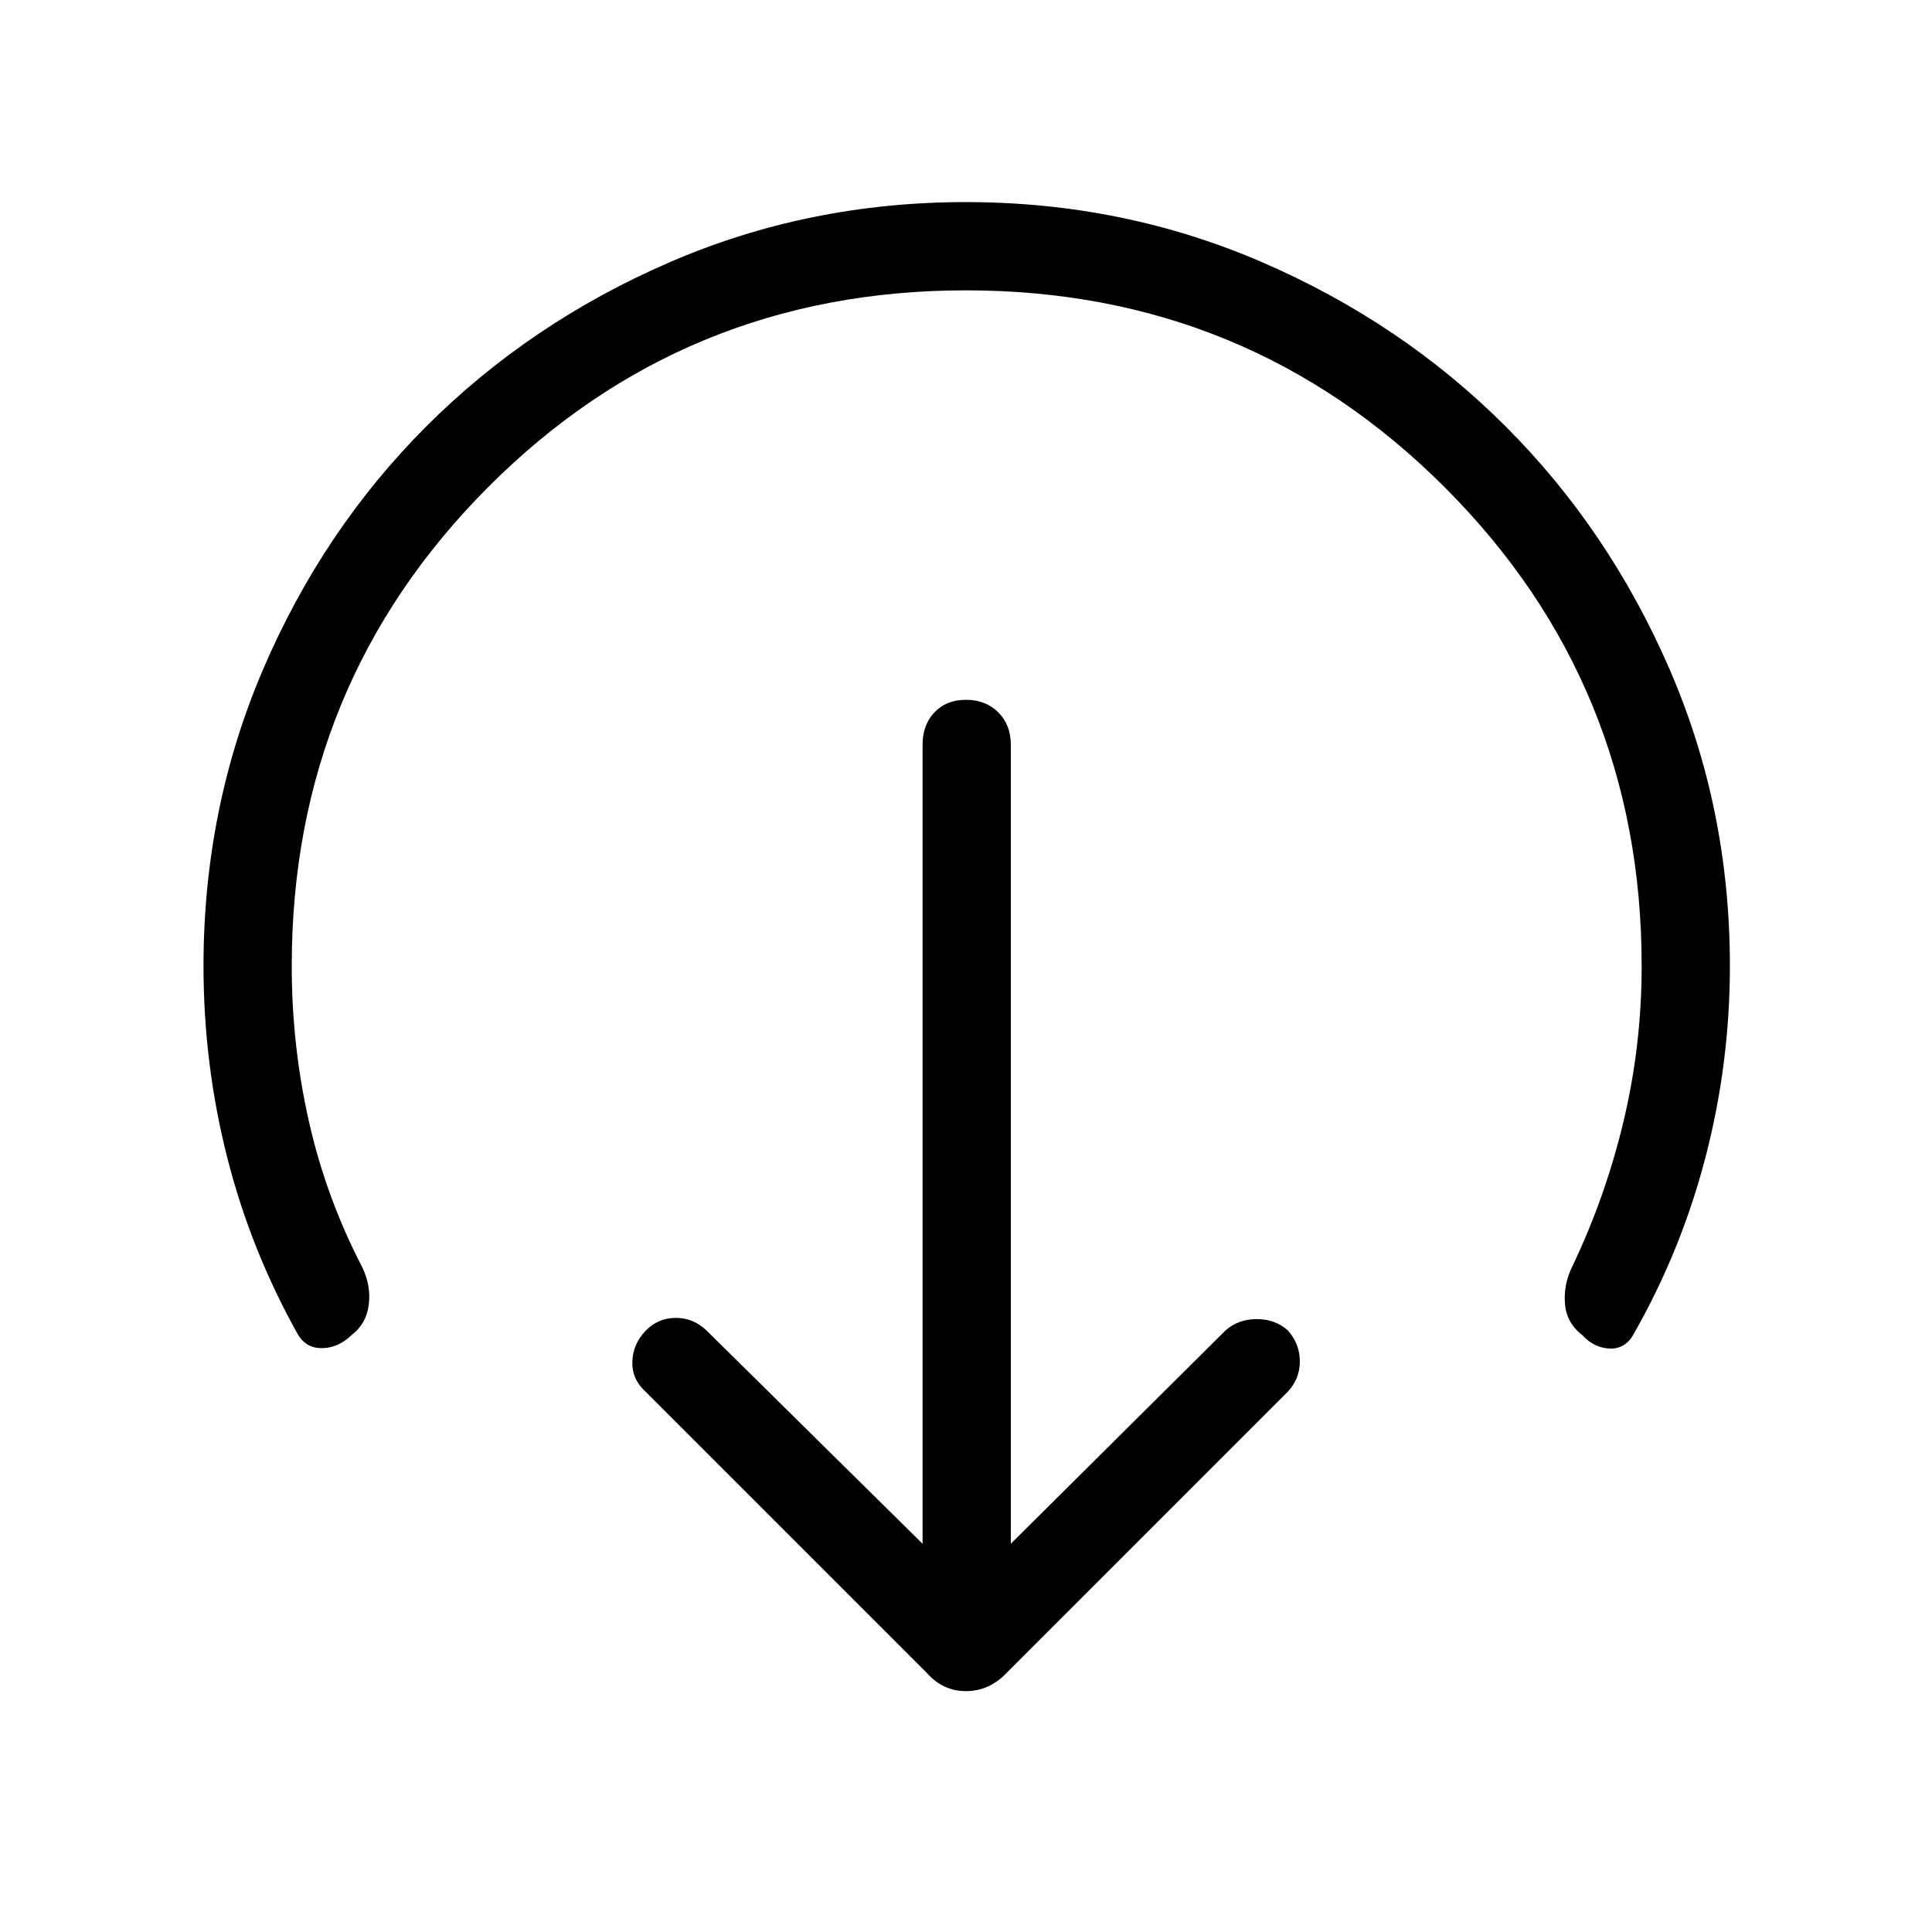 <svg xmlns="http://www.w3.org/2000/svg" height="48" viewBox="0 -960 960 960" width="48"><path d="M502.27-192.92 609-298.96q6.37-5.58 15.49-5.58 9.13 0 15.39 5.58 6 6.69 6 15.41 0 8.72-6 15.09L500.12-128.69q-8.62 9-20.12 9-11.5 0-19.42-9L320.81-268.46q-6.89-6.2-6.6-15 .29-8.81 6.79-15.5 6.19-6.19 14.85-6.19 8.65 0 15.15 6.19l107.42 106.04V-590q0-9.79 5.9-16.03 5.9-6.24 15.69-6.24 9.8 0 16.03 6.24t6.23 16.03v397.08ZM480-815.73q-140 0-237.52 97.86Q144.96-620 144.96-480q0 39.38 8.52 77.18 8.52 37.8 26.48 72.43 4.46 9.2 3.28 18.68-1.18 9.48-8.47 15.03-6.54 6.37-14.54 6.56-8 .2-12.15-6.69-23.54-42.04-35.25-88.33-11.71-46.3-11.71-94.86 0-78.35 29.67-147.55 29.67-69.19 81.05-120.59 51.39-51.39 120.57-81.41 69.19-30.03 147.52-30.03 78.34 0 147.55 30.02 69.22 30.02 120.63 81.41t81.44 120.57q30.03 69.19 30.03 147.53 0 48.43-12.12 95.05-12.12 46.61-35.92 88.27-4.16 7.19-11.87 6.81-7.71-.39-13.4-6.66-7.89-6-8.65-15.61-.77-9.62 3.69-18.62 16.46-34.45 25.44-72.13 8.98-37.67 8.98-77.06 0-140-97.86-237.87Q620-815.73 480-815.73Z"/></svg>